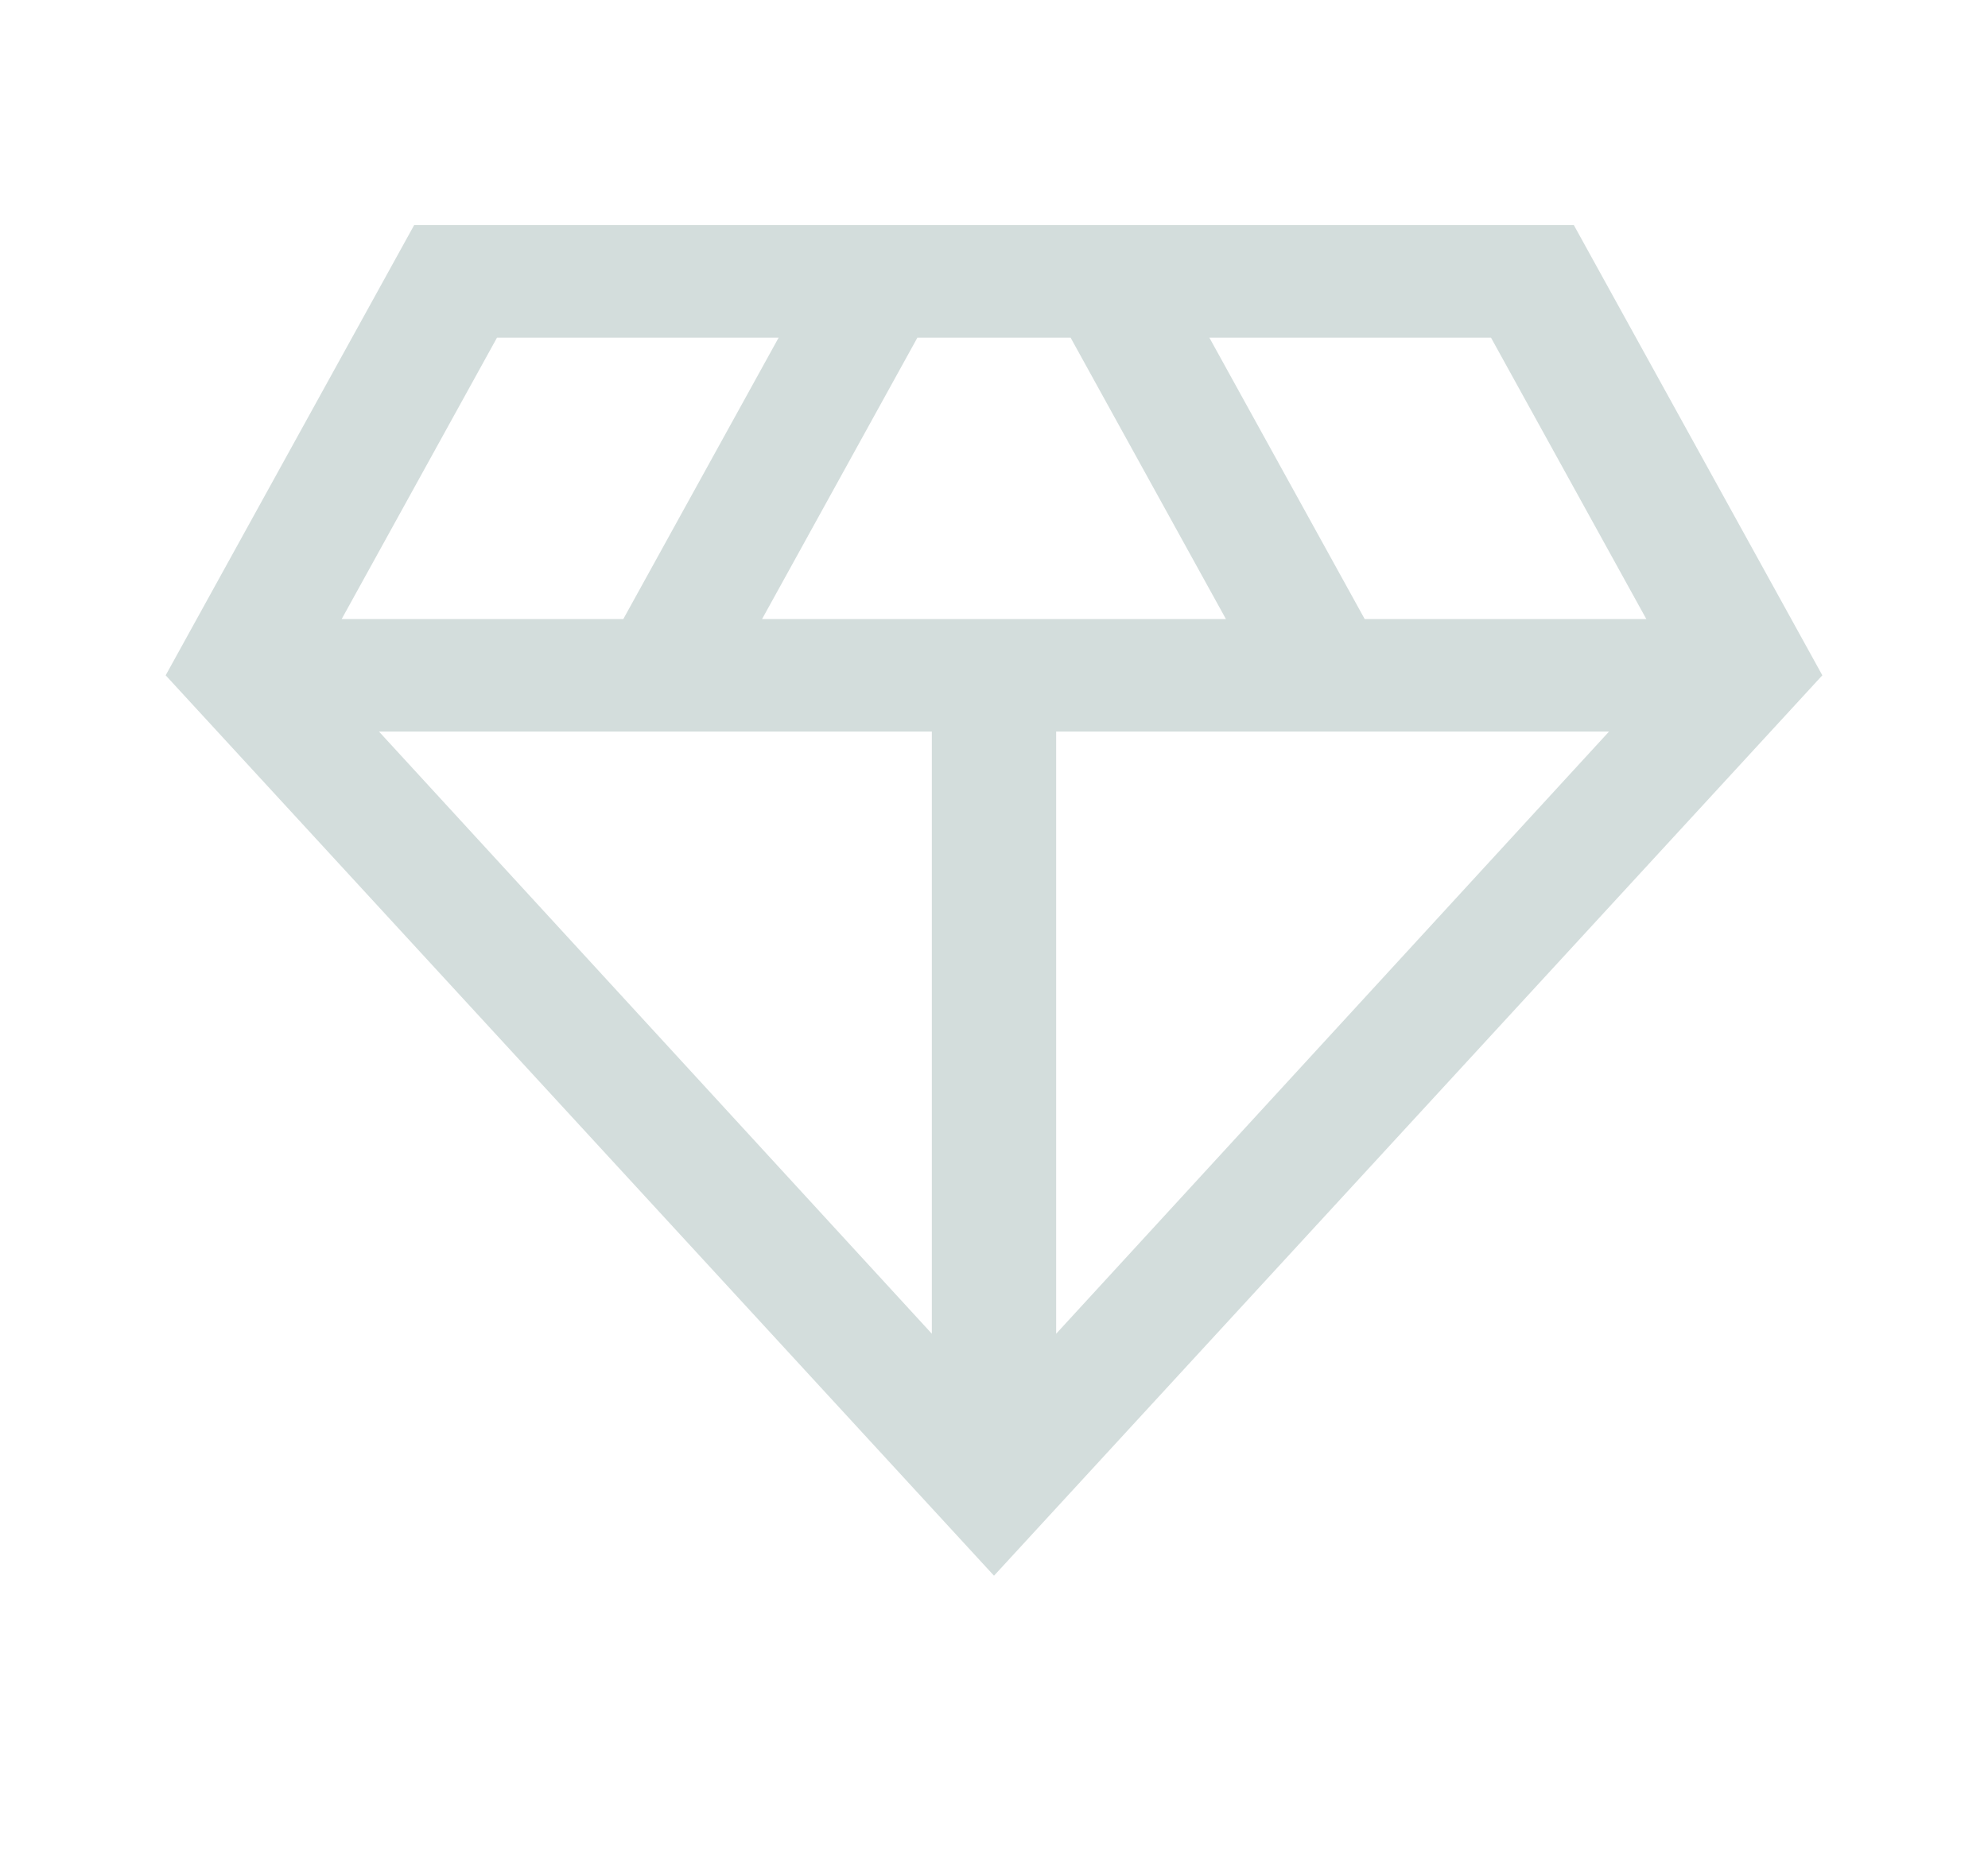 <svg width="30" height="28" viewBox="0 0 30 28" fill="none" xmlns="http://www.w3.org/2000/svg">
<path d="M15 23.781L2.5 10.192L6.25 3.397H23.75L27.5 10.192L15 23.781ZM11.5 9.343H18.5L16.156 5.096H13.844L11.5 9.343ZM14.062 20.129V11.041H5.719L14.062 20.129ZM15.938 20.129L24.281 11.041H15.938V20.129ZM20.594 9.343H24.844L22.5 5.096H18.25L20.594 9.343ZM5.156 9.343H9.406L11.75 5.096H7.5L5.156 9.343Z" fill="#D3DDDC"/>
</svg>

